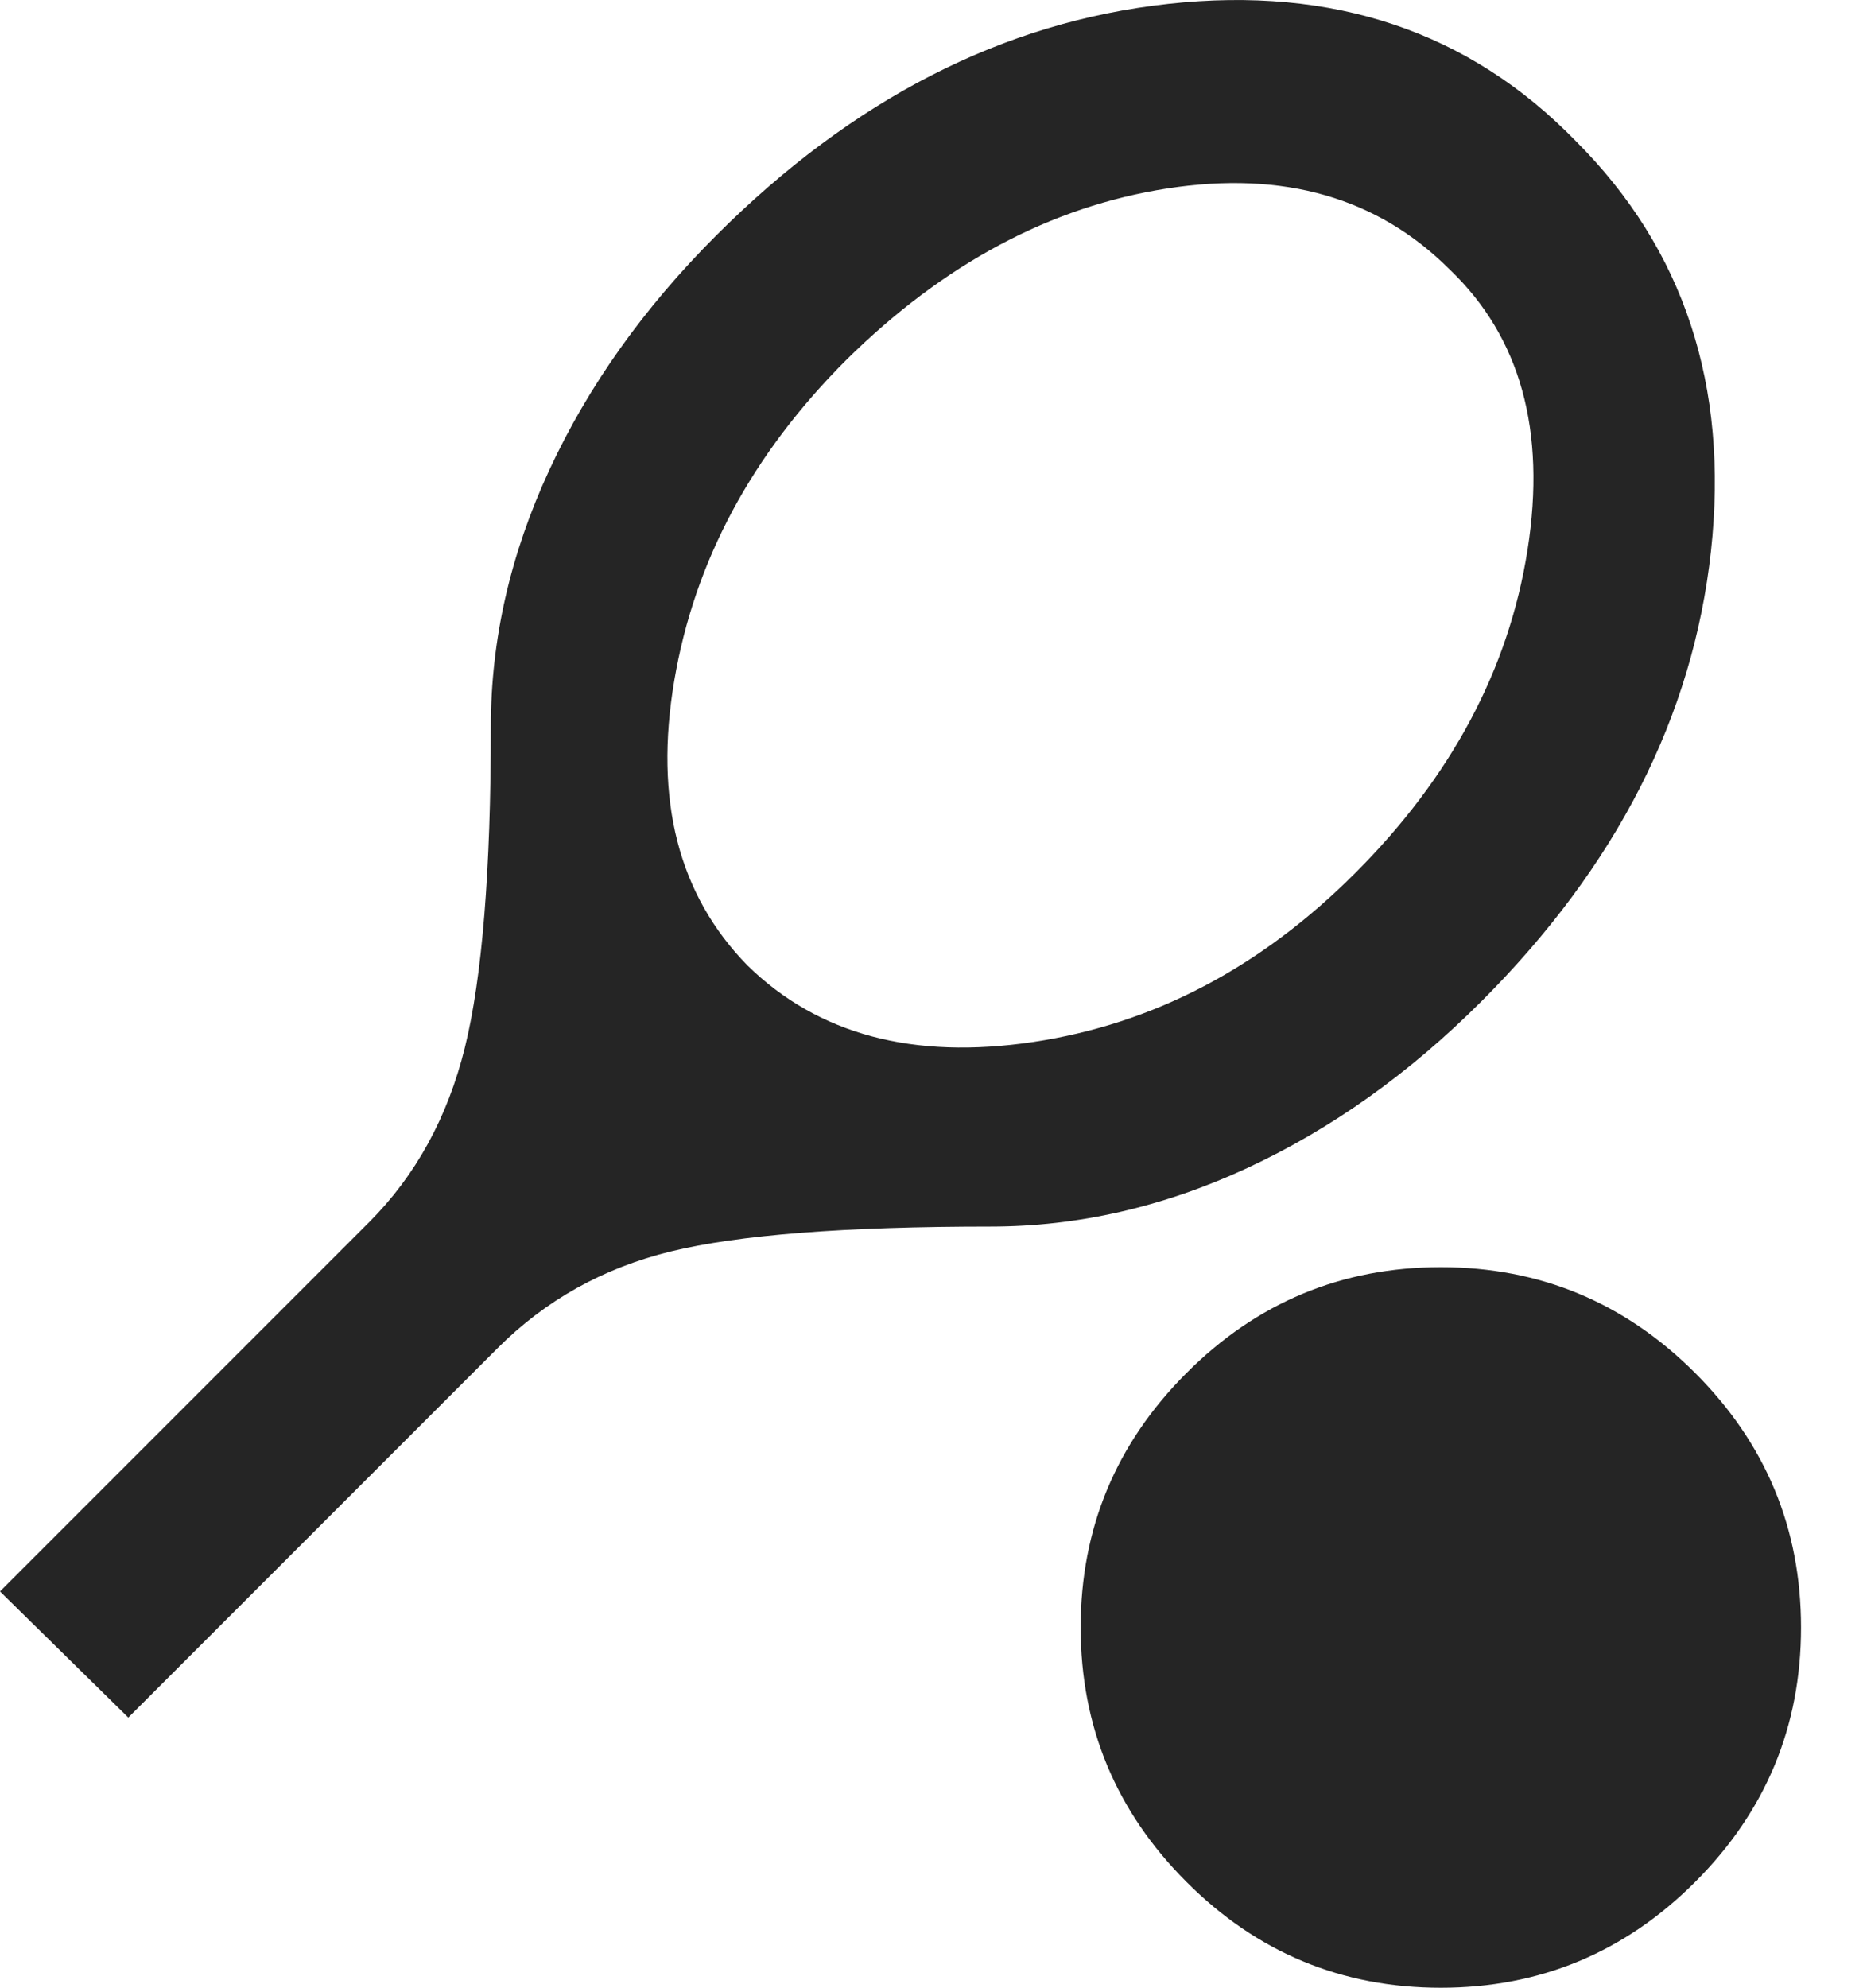 <svg width="15" height="16" viewBox="0 0 15 16" fill="none" xmlns="http://www.w3.org/2000/svg">
<path d="M1.033 13.825L0 12.81L2.973 9.837C3.347 9.462 3.604 8.994 3.743 8.432C3.882 7.87 3.952 7.009 3.952 5.849C3.952 5.148 4.109 4.46 4.423 3.783C4.737 3.106 5.184 2.478 5.764 1.898C6.864 0.798 8.078 0.176 9.408 0.031C10.737 -0.114 11.83 0.254 12.688 1.136C13.559 2.006 13.921 3.106 13.776 4.435C13.631 5.765 13.015 6.973 11.927 8.061C11.347 8.641 10.719 9.088 10.042 9.402C9.365 9.716 8.676 9.873 7.976 9.873C6.803 9.873 5.945 9.94 5.402 10.073C4.858 10.206 4.393 10.465 4.006 10.852L1.033 13.825ZM6.018 7.771C6.586 8.327 7.353 8.532 8.32 8.387C9.287 8.242 10.151 7.789 10.912 7.027C11.685 6.254 12.148 5.387 12.299 4.426C12.45 3.466 12.241 2.713 11.673 2.17C11.093 1.59 10.335 1.372 9.399 1.517C8.462 1.662 7.601 2.121 6.816 2.895C6.054 3.656 5.592 4.517 5.429 5.478C5.266 6.438 5.462 7.203 6.018 7.771ZM11.601 16C10.803 16 10.12 15.716 9.553 15.148C8.985 14.58 8.701 13.897 8.701 13.1C8.701 12.302 8.985 11.62 9.553 11.052C10.12 10.484 10.803 10.2 11.601 10.2C12.398 10.2 13.081 10.484 13.649 11.052C14.217 11.62 14.501 12.302 14.501 13.1C14.501 13.897 14.217 14.58 13.649 15.148C13.081 15.716 12.398 16 11.601 16Z" fill="#252525"/>
</svg>
